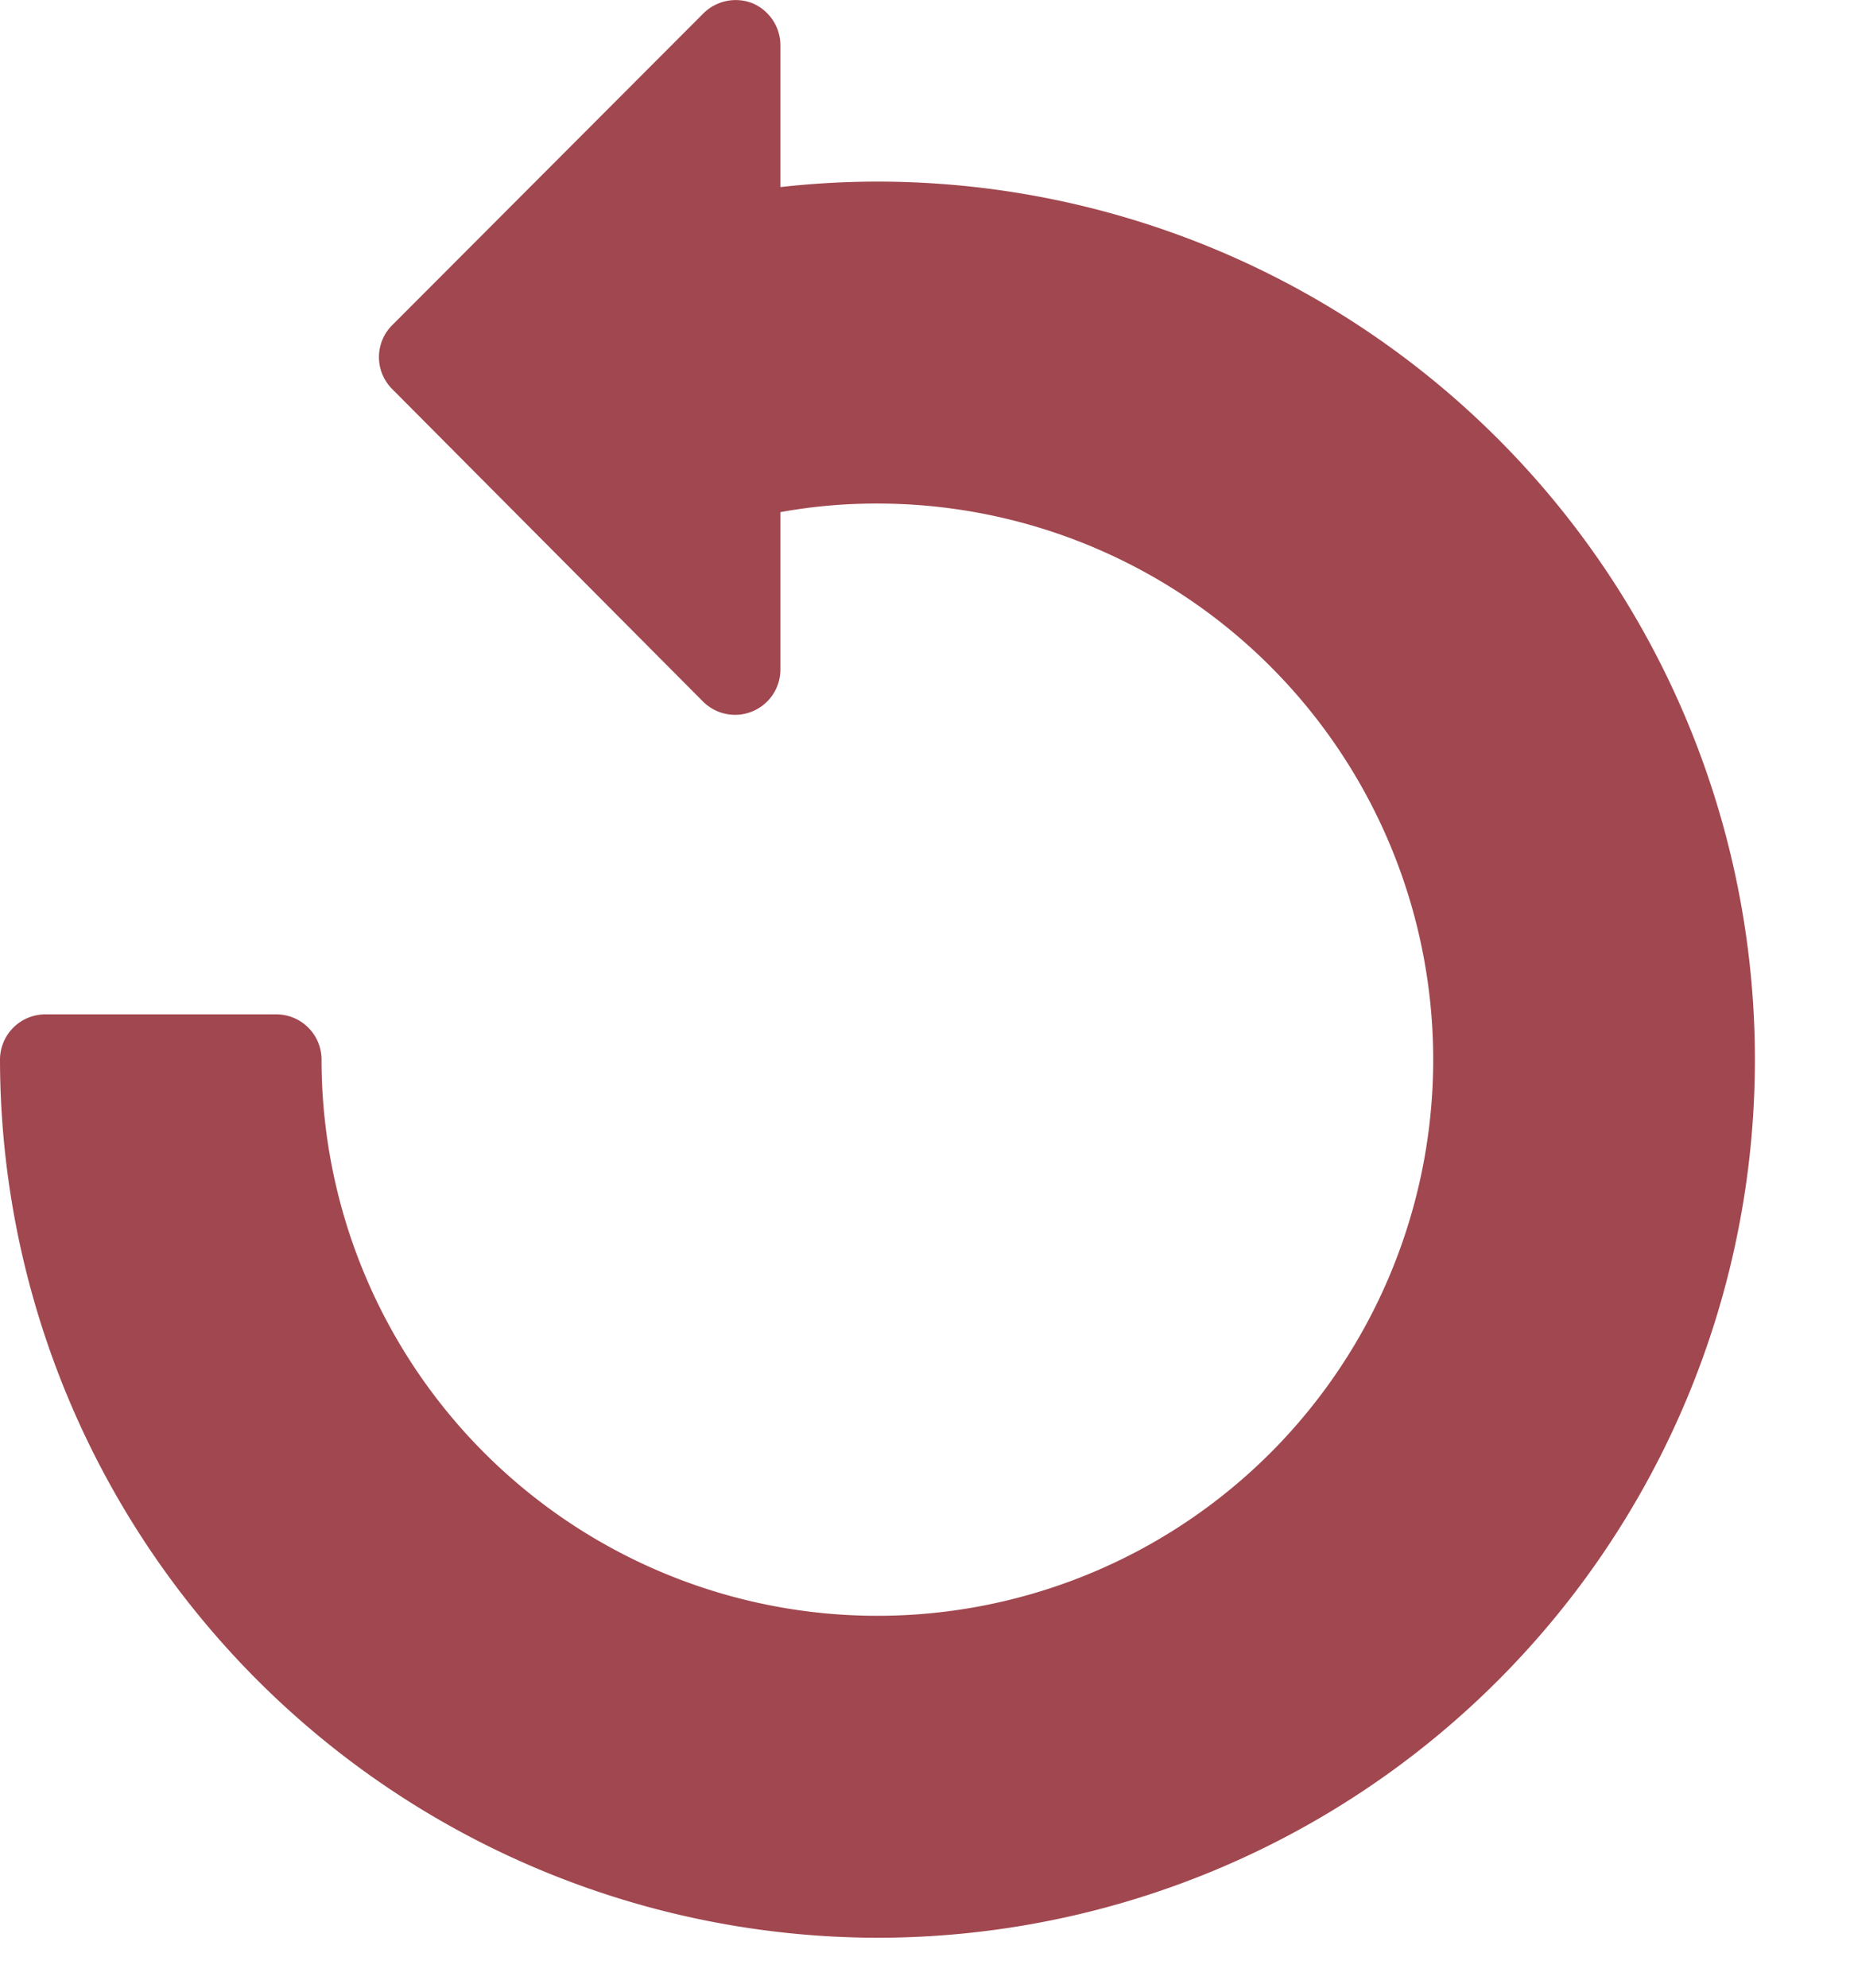 <svg xmlns="http://www.w3.org/2000/svg" xmlns:xlink="http://www.w3.org/1999/xlink" width="27" height="29" viewBox="0 0 27 29">
  <defs>
    <clipPath id="clip-Web_1920_1">
      <rect width="27" height="29"/>
    </clipPath>
  </defs>
  <g id="Web_1920_1" data-name="Web 1920 – 1" clip-path="url(#clip-Web_1920_1)">
    <g id="update-arrow" transform="translate(0 0)">
      <g id="Group_1" data-name="Group 1">
        <path id="Path_1" data-name="Path 1" d="M14.132,28.265a12.808,12.808,0,0,0,0-25.616,12.672,12.672,0,0,0-1.414.08V.659a.67.67,0,0,0-.406-.611A.67.67,0,0,0,11.589.2L7.052,4.743a.658.658,0,0,0,0,.932l4.535,4.557a.662.662,0,0,0,1.131-.466V7.47a7.825,7.825,0,0,1,1.414-.125,8.112,8.112,0,1,1-8.111,8.111.661.661,0,0,0-.662-.66H1.99a.662.662,0,0,0-.662.66A12.826,12.826,0,0,0,14.132,28.265Z" transform="translate(-1.328 0)" fill="#a1474f"/>
      </g>
    </g>
  </g>
</svg>

